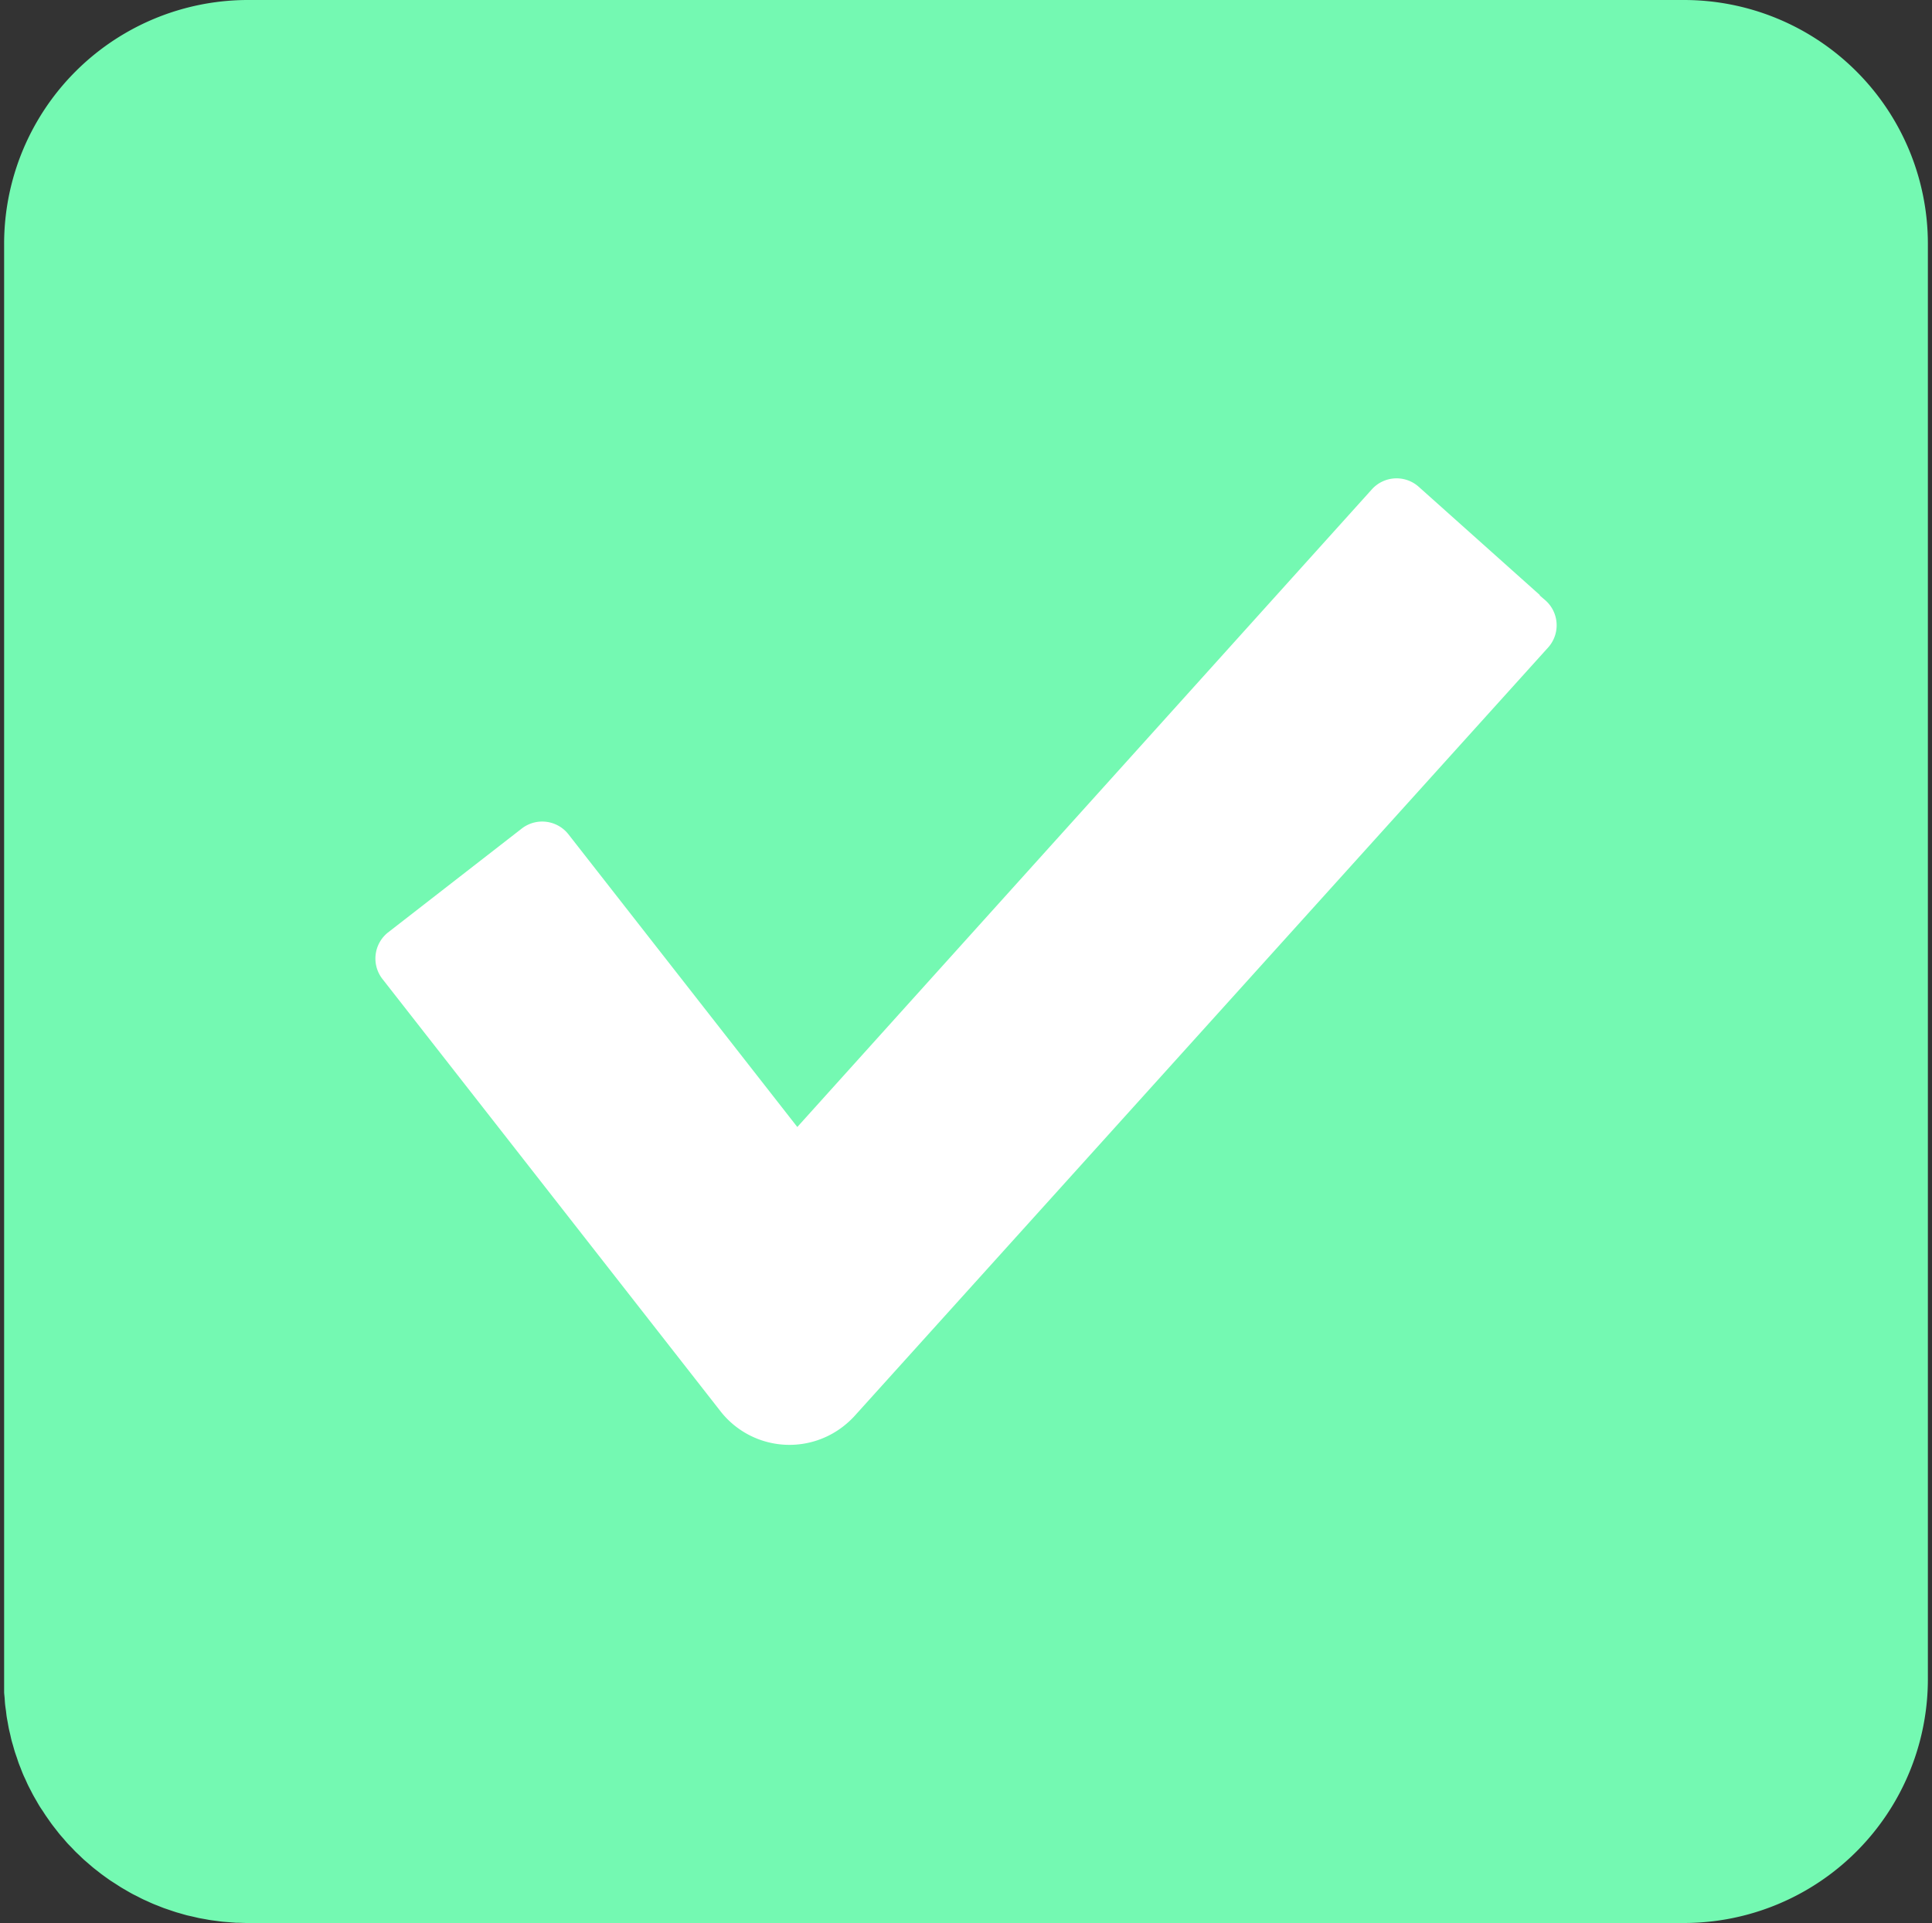 <svg id="Layer_1" data-name="Layer 1" xmlns="http://www.w3.org/2000/svg" viewBox="0 0 384.14 382.5"><rect x="0" y="0" width="384.14" height="382.5" fill="#333333" stroke="none"/><path fill="#74f9b2" d="M334.83,0H49.27A48.5,48.5,0,0,0,.82,48.56V334c0,.42,0,.84,0,1.25s0,.81,0,1.21.07.84.1,1.25.05.82.09,1.22.1.81.16,1.21.09.82.15,1.22.14.79.21,1.18.14.81.22,1.21.18.78.27,1.16.17.8.27,1.19.22.77.33,1.15.21.77.33,1.15.26.76.39,1.14.24.75.37,1.11.3.75.44,1.12.28.73.43,1.09.33.72.5,1.09.31.71.48,1.06.36.71.55,1.07.34.68.52,1,.41.72.62,1.08.36.64.55.95.44.69.66,1l.6.93.7,1c.22.31.43.62.66.92s.49.63.74.95.46.6.7.89.53.61.79.91.48.57.73.85.57.59.85.88.5.54.76.8.57.54.85.81.55.54.84.8.56.48.83.72l.93.8c.29.24.59.47.89.7s.62.5.95.74.62.45.93.67.64.47,1,.69l.89.57c.36.23.71.47,1.08.69s.56.32.83.48.8.47,1.2.69.59.3.89.45.8.42,1.21.62.57.26.86.39.85.4,1.29.58c.27.12.55.22.83.33.46.18.91.37,1.37.54l.92.31c.44.15.89.31,1.34.45.3.1.62.18.93.27s.91.27,1.37.39l1,.22,1.37.32,1.07.19c.44.08.88.17,1.32.23s.75.1,1.13.15.86.12,1.3.16,1,.08,1.53.12l.93.07c.83,0,1.66.06,2.5.06H334.86a48.51,48.51,0,0,0,48.46-48.56V48.47h0v0A48.49,48.49,0,0,0,334.83,0Z"/><path fill="#fff" d="M167.68,283.67a18.34,18.34,0,0,0,2.18-2l138.05-153a6.62,6.62,0,0,0-.6-9.24l-1.16-1v-.1L282.07,96.8a6.61,6.61,0,0,0-9.29.51L158.53,224.14,113,165.9a6.63,6.63,0,0,0-9.24-1.13L77.11,185.48A6.62,6.62,0,0,0,76,194.65l67.3,86.08A17.41,17.41,0,0,0,167.68,283.67Z"/></svg>